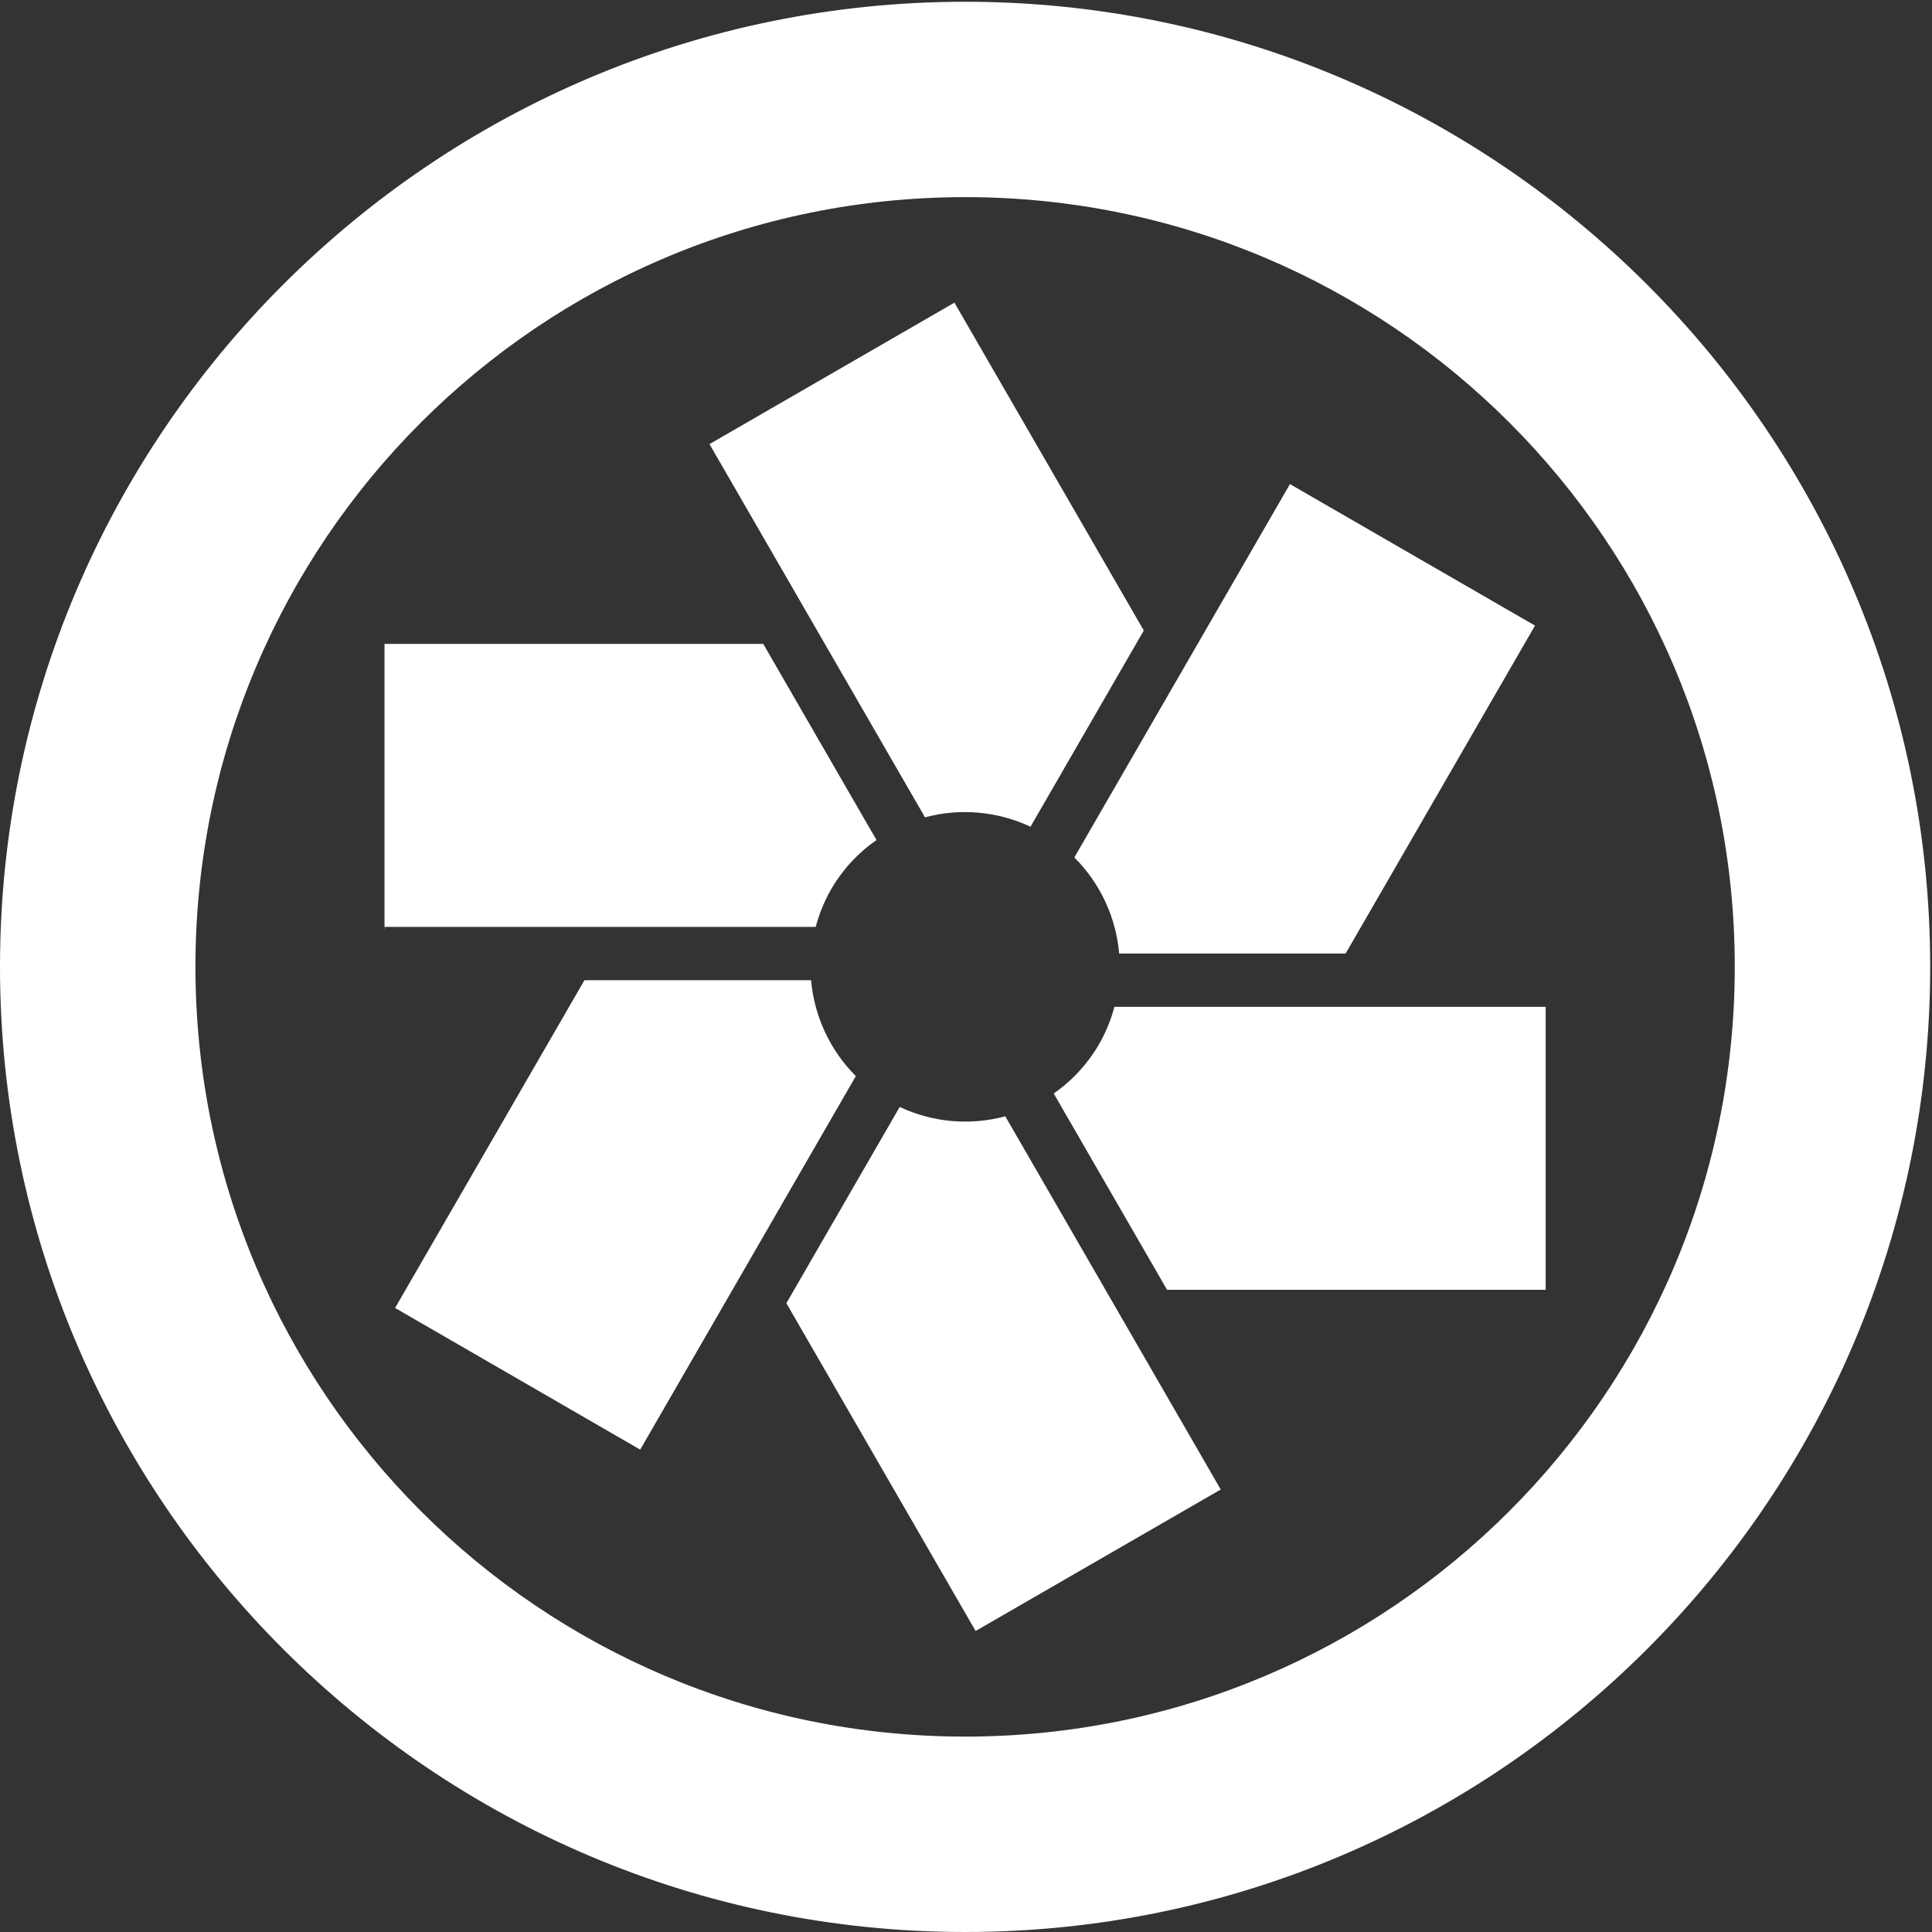 <?xml version="1.0" encoding="UTF-8"?>
<svg width="80px" height="80px" viewBox="0 0 80 80" version="1.1" xmlns="http://www.w3.org/2000/svg" xmlns:xlink="http://www.w3.org/1999/xlink">
    <rect x="0" y="0" width="80" height="80" fill="#333333" stroke="none"/>
    <!-- Generator: Sketch 43.2 (39069) - http://www.bohemiancoding.com/sketch -->
    <title>pivotal-tracker-white</title>
    <desc>Created with Sketch.</desc>
    <defs></defs>
    <g id="Page-1" stroke="none" stroke-width="1" fill="none" fill-rule="evenodd">
        <g id="pivotal-tracker-white" fill-rule="nonzero" fill="#FFFFFF">
            <g id="pivotal-tracker">
                <path d="M29.378,18.389 L38.302,33.843 C39.758,33.454 41.306,33.592 42.671,34.233 L47.362,26.108 L39.521,12.532 L29.287,18.442 L29.287,18.442 L29.378,18.389 L29.378,18.389 Z M15.927,38.381 L33.777,38.381 C33.92,37.838 34.133,37.316 34.412,36.829 C34.881,36.017 35.524,35.319 36.294,34.784 L31.604,26.662 L15.922,26.662 L15.922,38.482 L15.927,38.482 L15.927,38.381 Z M45.51,43.237 C45.042,44.047 44.401,44.745 43.632,45.279 L48.326,53.408 L64.003,53.408 L64.003,41.691 L46.146,41.691 C46.002,42.231 45.788,42.751 45.51,43.237 L45.51,43.237 Z M44.486,35.505 C45.554,36.57 46.212,37.979 46.342,39.483 L55.72,39.483 L63.561,25.905 L53.414,20.045 L44.486,35.505 L44.486,35.505 Z M26.51,60.026 L35.438,44.56 C34.374,43.494 33.718,42.089 33.584,40.589 L24.2,40.589 L16.36,54.16 L26.592,60.074 L26.51,60.026 Z M50.548,61.678 L41.627,46.223 C40.169,46.617 38.62,46.479 37.255,45.836 L32.562,53.963 L40.398,67.536 L50.633,61.628 L50.548,61.678 L50.548,61.678 Z" id="Shape"></path>
                <path d="M39.965,0.073 C17.929,0.073 0,17.997 0,40.03 C0,62.069 17.929,80 39.965,80 C62,80 79.925,62.069 79.925,40.03 C79.925,17.997 62,0.073 39.966,0.073 L39.965,0.073 Z M39.965,8.163 C57.565,8.163 71.833,22.429 71.833,40.03 C71.833,57.636 57.565,71.909 39.965,71.909 C22.363,71.909 8.093,57.636 8.093,40.03 C8.093,22.429 22.363,8.163 39.965,8.163 L39.965,8.163 Z" id="Shape"></path>
            </g>
        </g>
    </g>
</svg>